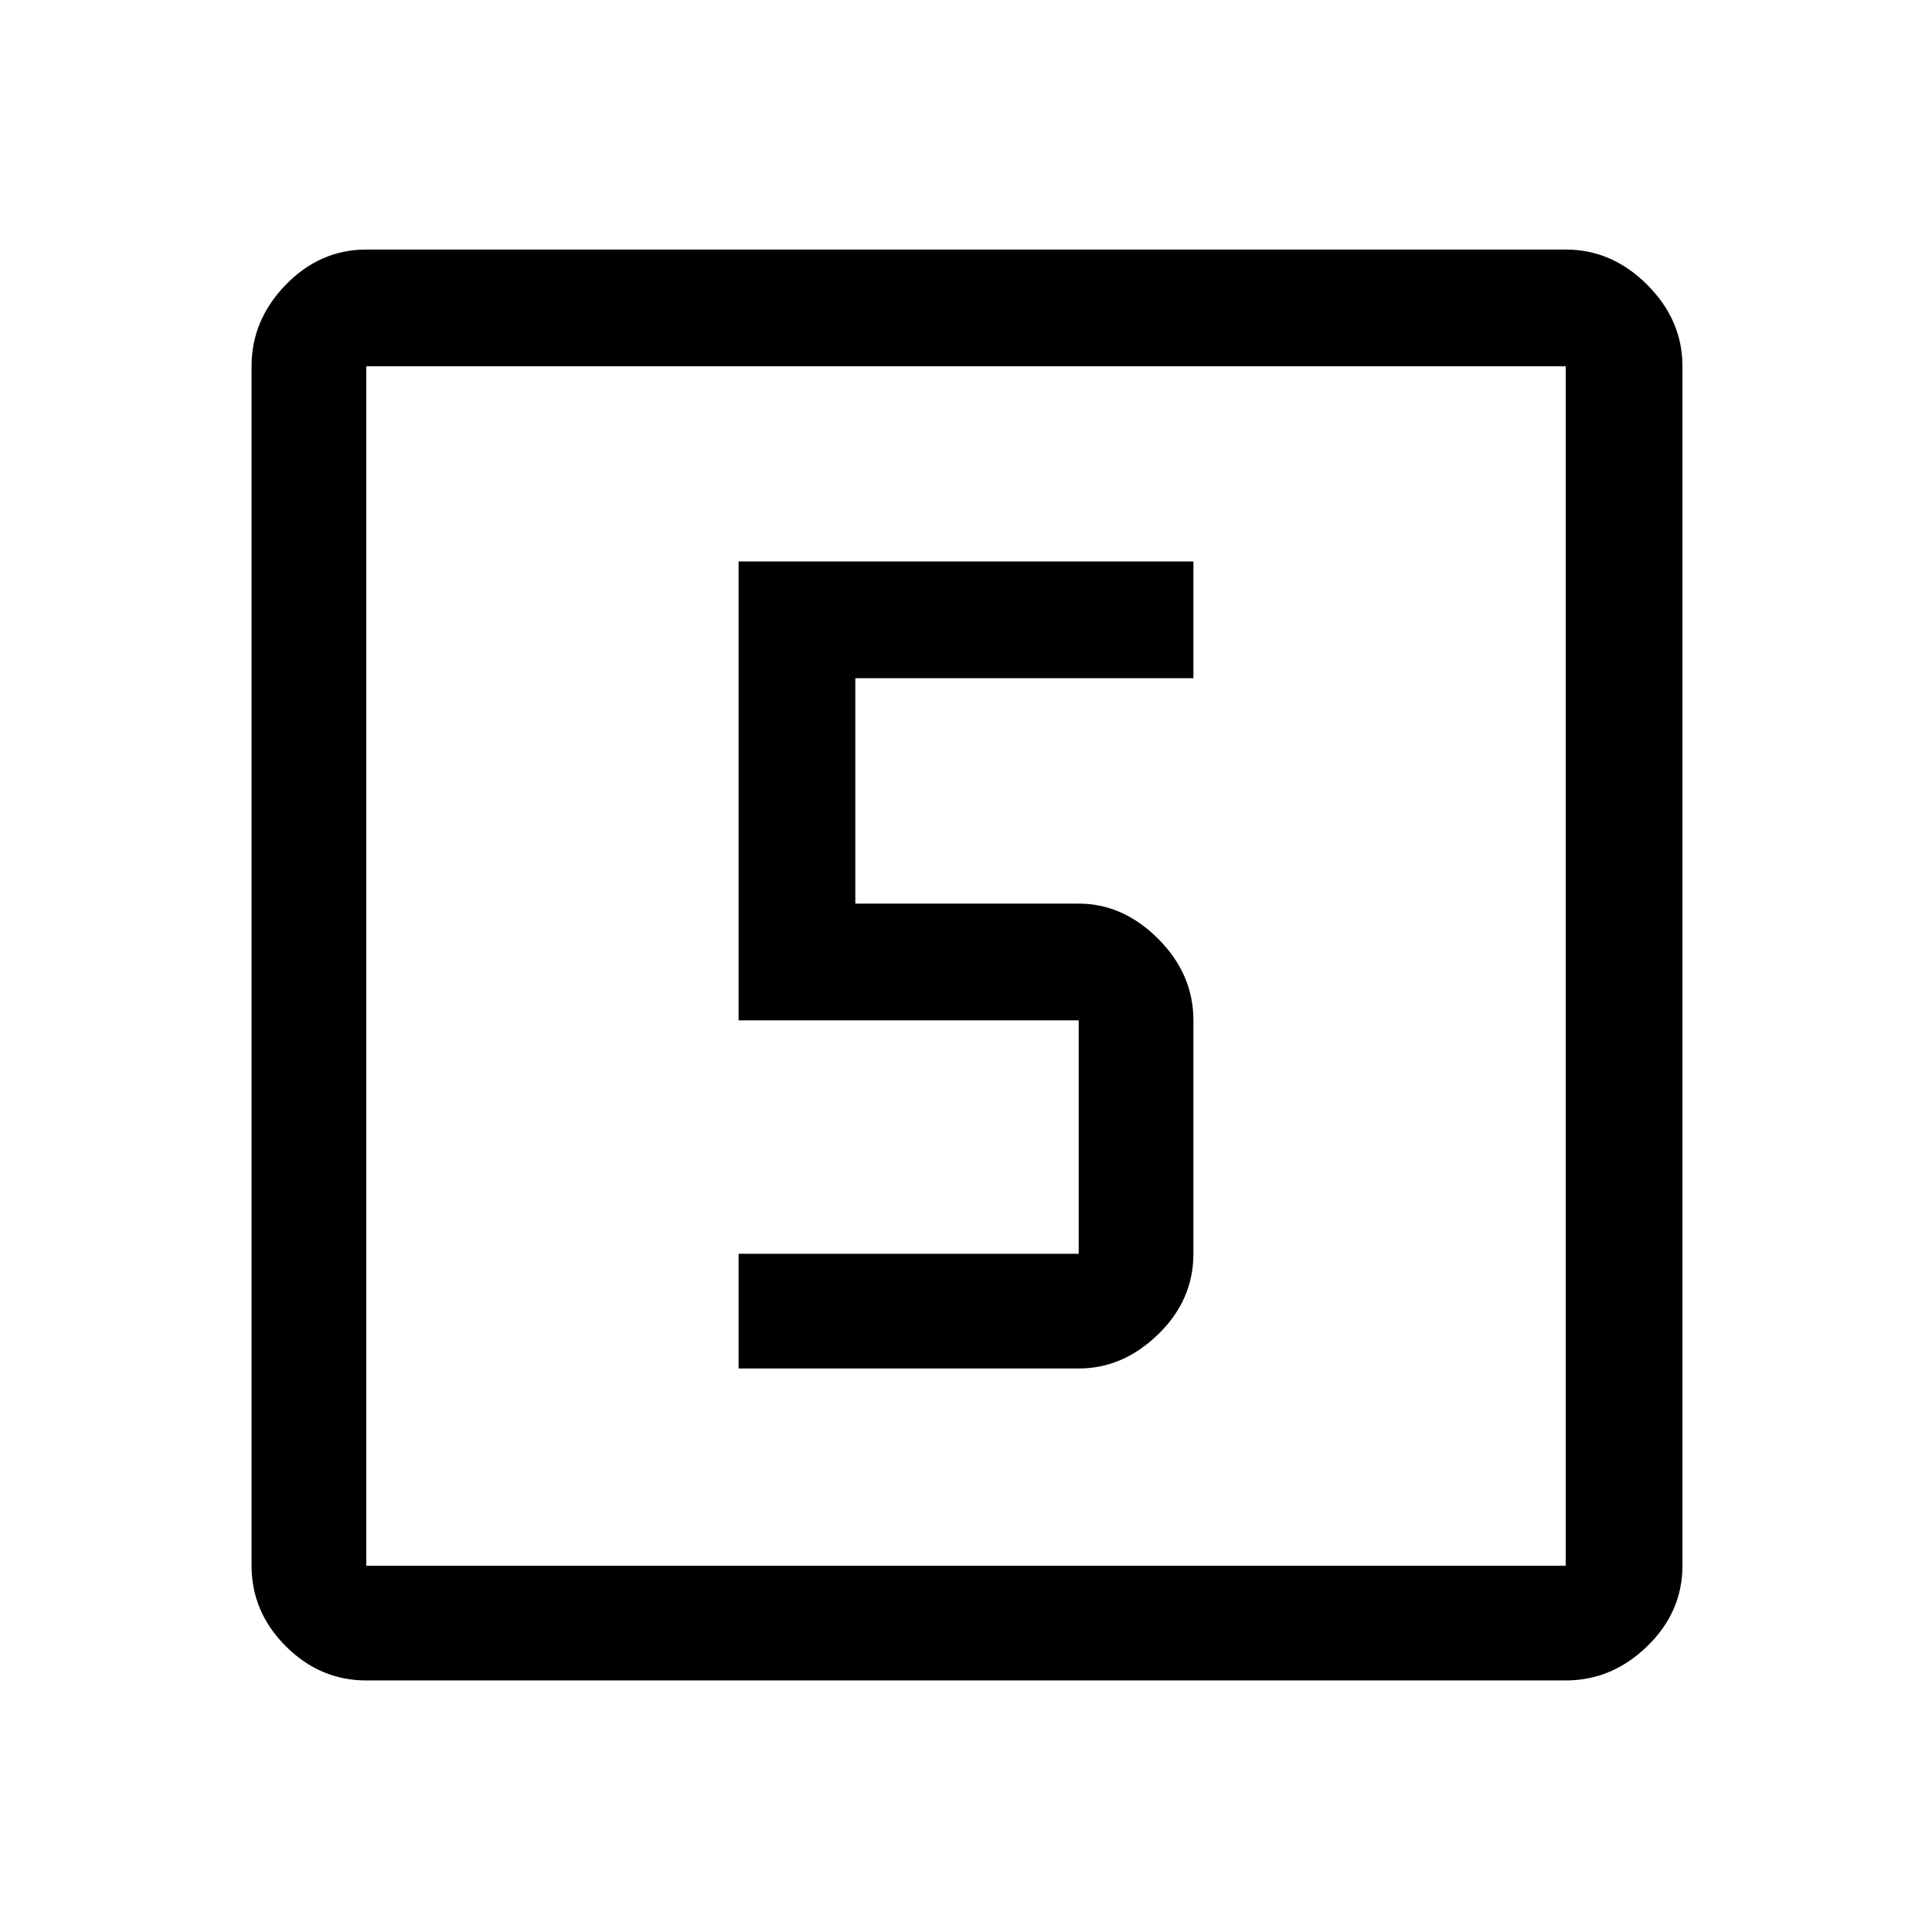 <svg xmlns="http://www.w3.org/2000/svg" height="48" width="48"><path d="M18.35 34H26.8Q27.9 34 28.775 33.15Q29.65 32.3 29.65 31.15V25.35Q29.65 24.2 28.775 23.325Q27.9 22.45 26.8 22.45H21.25V16.85H29.65V13.95H18.35V25.35H26.8Q26.8 25.35 26.8 25.35Q26.8 25.35 26.8 25.35V31.15Q26.8 31.15 26.8 31.15Q26.8 31.15 26.8 31.15H18.35ZM9.1 41.75Q7.95 41.75 7.1 40.9Q6.25 40.05 6.25 38.9V9.1Q6.25 7.95 7.1 7.075Q7.95 6.2 9.1 6.2H38.9Q40.05 6.2 40.925 7.075Q41.8 7.95 41.8 9.1V38.9Q41.8 40.05 40.925 40.9Q40.05 41.75 38.9 41.75ZM9.1 38.9H38.9Q38.9 38.9 38.9 38.9Q38.9 38.9 38.9 38.9V9.1Q38.9 9.1 38.9 9.1Q38.9 9.1 38.9 9.1H9.1Q9.1 9.1 9.1 9.1Q9.1 9.1 9.1 9.1V38.9Q9.1 38.9 9.1 38.9Q9.1 38.9 9.1 38.9ZM9.1 9.1Q9.1 9.1 9.1 9.1Q9.1 9.1 9.1 9.1V38.9Q9.1 38.9 9.1 38.9Q9.1 38.9 9.1 38.9Q9.1 38.9 9.1 38.9Q9.1 38.9 9.1 38.9V9.1Q9.1 9.1 9.1 9.1Q9.1 9.1 9.1 9.1Z"/></svg>
